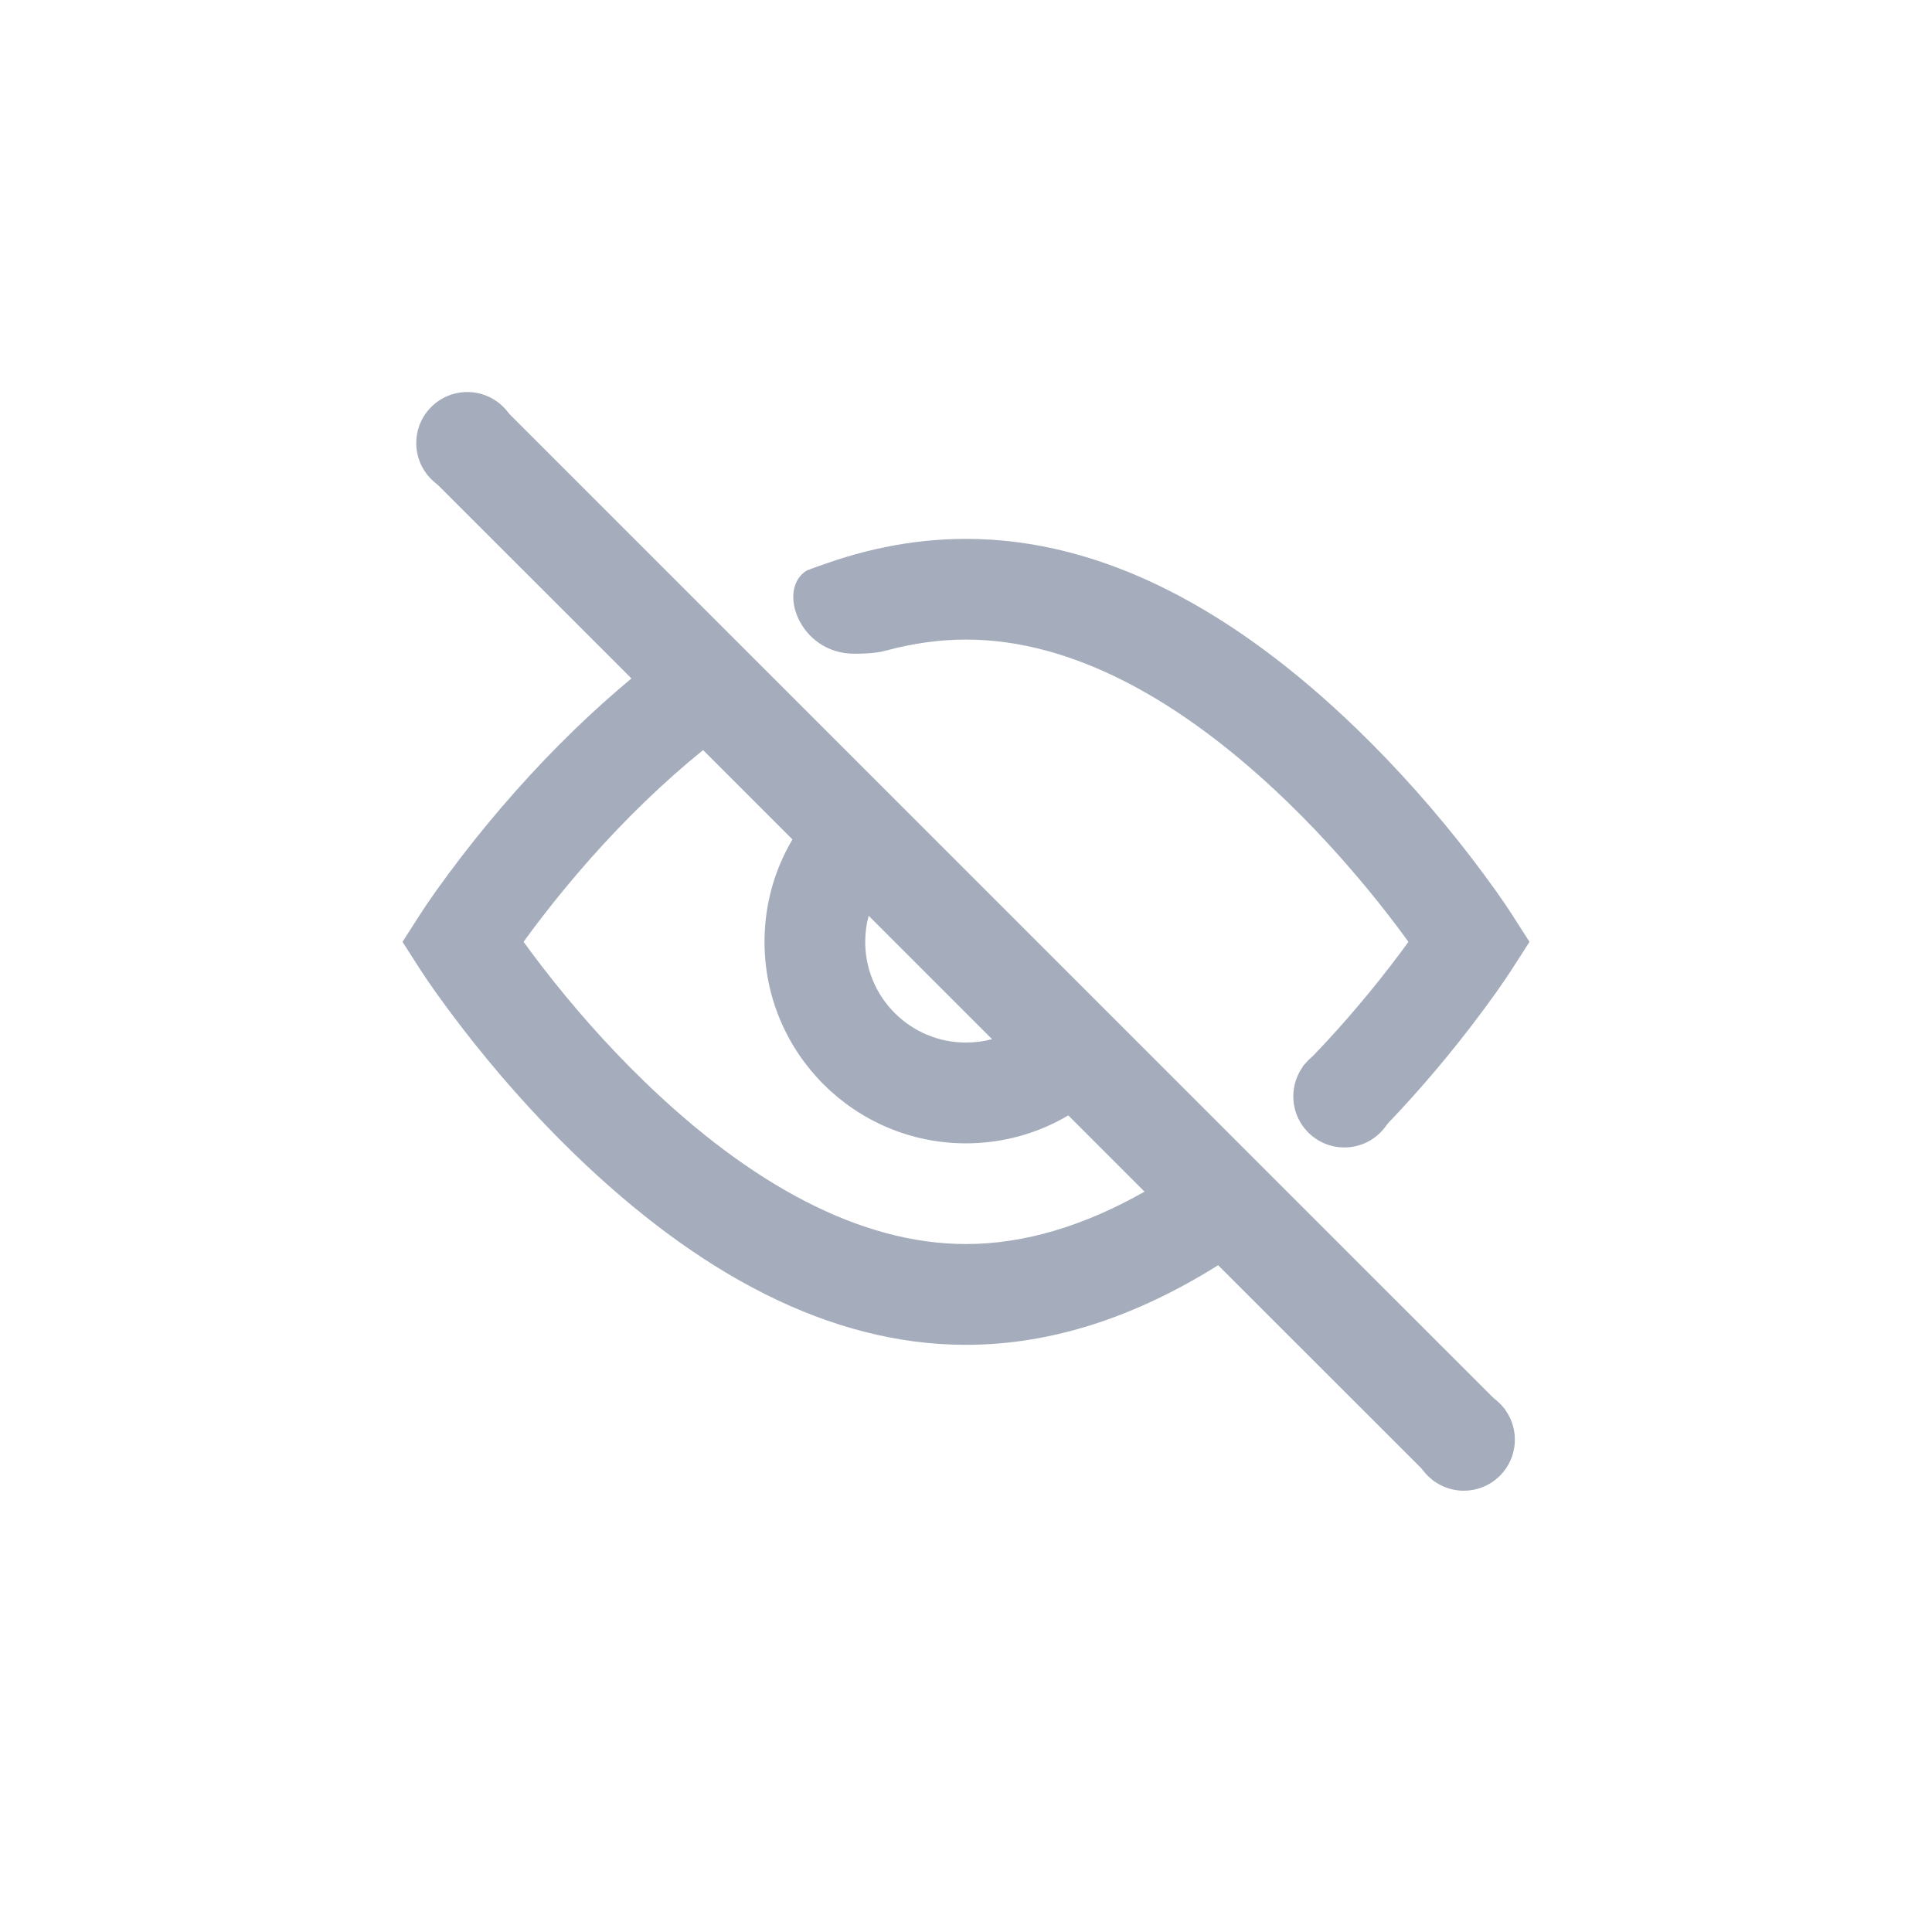 <svg width="24" height="24" viewBox="0 0 24 24" fill="none" xmlns="http://www.w3.org/2000/svg">
<circle cx="18.184" cy="17.884" r="0.634" transform="rotate(-180 18.184 17.884)" fill="#A5ADBC"/>
<circle cx="16.7" cy="13.62" r="0.634" transform="rotate(-180 16.7 13.62)" fill="#A5ADBC"/>
<path d="M10.024 7.086C10.341 6.973 10.414 6.949 10.806 6.949C11.197 6.949 11.236 7.179 11.236 7.571C11.236 7.963 11.231 8.121 10.614 8.121C9.927 8.121 9.645 7.312 10.024 7.086Z" fill="#A5ADBC"/>
<circle cx="5.805" cy="5.504" r="0.634" transform="rotate(-180 5.805 5.504)" fill="#A5ADBC"/>
<path fill-rule="evenodd" clip-rule="evenodd" d="M6.185 5L5.3 5.885L7.844 8.428C7.607 8.625 7.372 8.836 7.14 9.06C6.622 9.562 6.152 10.097 5.739 10.633C5.49 10.957 5.313 11.211 5.216 11.363L5 11.7L5.216 12.037C5.313 12.188 5.49 12.443 5.739 12.766C6.152 13.302 6.622 13.838 7.14 14.34C8.661 15.81 10.293 16.706 12 16.706C13.077 16.706 14.124 16.349 15.132 15.717L17.815 18.399L18.7 17.514L6.185 5ZM14.218 14.803L13.271 13.856C12.899 14.076 12.464 14.203 12 14.203C10.618 14.203 9.497 13.082 9.497 11.7C9.497 11.235 9.623 10.801 9.844 10.428L8.734 9.318C8.491 9.514 8.25 9.728 8.01 9.96C7.538 10.416 7.108 10.907 6.73 11.397C6.648 11.503 6.573 11.604 6.504 11.7C6.573 11.795 6.648 11.896 6.73 12.002C7.108 12.493 7.538 12.984 8.01 13.44C9.32 14.707 10.683 15.454 12 15.454C12.731 15.454 13.476 15.224 14.218 14.803ZM10.791 11.376C10.763 11.479 10.748 11.588 10.748 11.7C10.748 12.391 11.309 12.951 12 12.951C12.112 12.951 12.221 12.936 12.324 12.909L10.791 11.376ZM17.067 14.134L16.182 13.249C16.579 12.848 16.944 12.425 17.27 12.002C17.352 11.896 17.427 11.795 17.496 11.7C17.427 11.604 17.352 11.503 17.27 11.397C16.892 10.907 16.462 10.416 15.99 9.959C14.68 8.693 13.317 7.945 12 7.945C11.673 7.945 11.344 7.991 11.013 8.08L10.023 7.09C10.669 6.832 11.329 6.694 12 6.694C13.707 6.694 15.339 7.589 16.86 9.06C17.378 9.562 17.848 10.097 18.261 10.633C18.51 10.957 18.687 11.211 18.784 11.363L19 11.7L18.784 12.037C18.687 12.188 18.51 12.443 18.261 12.766C17.904 13.23 17.504 13.693 17.067 14.134Z" fill="#A5ADBC"/>
</svg>
